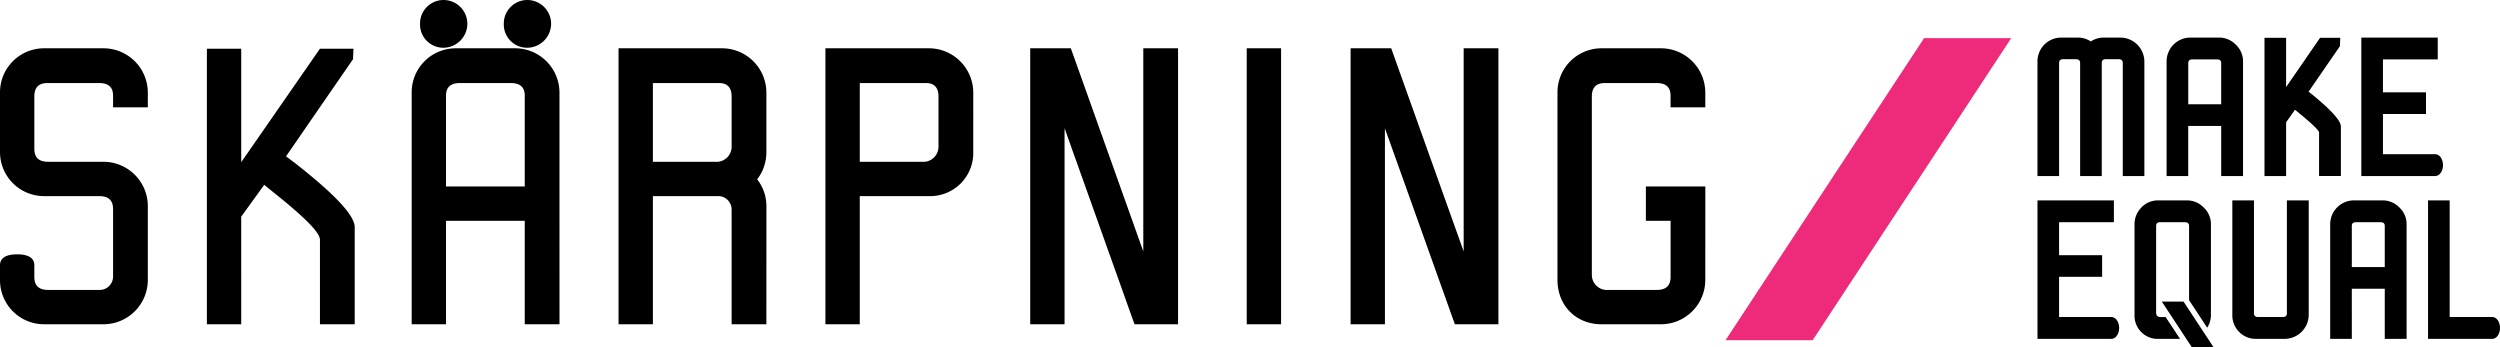 <svg xmlns="http://www.w3.org/2000/svg" width="739.444" height="102.748" viewBox="0 0 739.444 102.748"><path fill="#ee2a7b" d="M594.883 11.27h-25.777l-58.73 89.35h25.78"/><path d="M634.258 52.068v-33.84a7.144 7.144 0 0 0-7.114-7.116H622.3a7.153 7.153 0 0 0-3.886 1.136 7.008 7.008 0 0 0-3.886-1.136h-4.903a7.038 7.038 0 0 0-6.99 7.116v33.84h6.4v-33.42c0-.78.42-1.138 1.196-1.138H614c.837 0 1.255.36 1.255 1.137v33.42h6.398v-33.42c-.002-.778.42-1.137 1.194-1.137h3.766c.836 0 1.254.36 1.254 1.137v33.42h6.394zm29.182 0v-33.84a6.694 6.694 0 0 0-2.153-5.023 6.815 6.815 0 0 0-4.96-2.093h-8.49a7.047 7.047 0 0 0-7.004 7.116v33.84h6.398V37.24h9.75v14.83h6.47zm-16.203-21.225V18.648c0-.72.42-1.078 1.196-1.078h7.292q1.255 0 1.255 1.078v12.197h-9.748zm45.146 21.225V37.42c0-1.734-2.99-5.02-8.91-9.806l-.657-.478 9.268-13.453.12-2.51h-5.975L676.18 25.76V11.173h-6.395V52.07h6.397V36.163l2.63-3.705.718.594c4.243 3.47 6.395 5.502 6.395 6.16v12.853h6.454zm30.197-3.228c0-1.615-.897-3.23-2.333-3.23h-15.424V33.714h12.734v-6.396h-12.734v-9.75h16.204v-6.454h-22.6V52.07h21.82c1.434 0 2.333-1.615 2.333-3.23zm-98.127 44.93h-15.425v-11.9h12.733v-6.395h-12.73v-9.75h16.21V59.27h-22.6v40.956h21.826c1.433 0 2.33-1.615 2.33-3.228 0-1.615-.896-3.23-2.33-3.23zm51.964-1.076q0 1.075-1.255 1.075h-7.295c-.776 0-1.195-.36-1.195-1.08V59.27h-6.397v33.84a6.92 6.92 0 0 0 2.03 5.08 6.752 6.752 0 0 0 4.96 2.035h8.487a7.147 7.147 0 0 0 7.117-7.114V59.27h-6.46v33.423zm28.286-33.424h-8.49a7.044 7.044 0 0 0-6.997 7.114v33.842h6.398V85.398h9.746v14.828h6.457V66.384a6.692 6.692 0 0 0-2.145-5.02 6.818 6.818 0 0 0-4.96-2.093zM705.36 79h-9.745V66.803c0-.717.418-1.076 1.195-1.076h7.294q1.255 0 1.255 1.076V79zm31.752 14.77h-12.555v-34.5h-6.4v40.956h18.956c1.433 0 2.33-1.615 2.33-3.228 0-1.615-.89-3.23-2.323-3.23zm-98.187 0c-.774 0-1.193-.48-1.193-1.377v-25.47c0-.778.356-1.196 1.075-1.196h7.414q1.26 0 1.26 1.075v21.98l5.35 8.146a6.86 6.86 0 0 0 1.11-3.816V66.384a6.695 6.695 0 0 0-2.15-5.02 6.825 6.825 0 0 0-4.96-2.093h-8.49a6.695 6.695 0 0 0-5.022 2.16 6.96 6.96 0 0 0-1.973 4.96v26.73a6.85 6.85 0 0 0 6.996 7.118h6.455l-4.243-6.457h-1.613zm.49-4.57l8.905 13.548h6.428l-8.905-13.55M10.157 78.445v3.468c0 2.602 1.363 3.84 4.087 3.84H29.73a3.977 3.977 0 0 0 3.714-4.087v-19.82c0-2.6-1.363-3.838-4.087-3.838h-16.35A13.032 13.032 0 0 1 0 44.878V27.413a13.03 13.03 0 0 1 13.006-13.13h17.59a13.134 13.134 0 0 1 13.128 13.13v4.335h-10.28V28.28q0-3.716-4.087-3.716h-15.36c-2.602 0-3.84 1.364-3.84 3.963V44.01c0 2.602 1.363 3.84 4.087 3.84h16.35a13.134 13.134 0 0 1 13.13 13.13v21.8a13.136 13.136 0 0 1-13.13 13.13H13.007A13.032 13.032 0 0 1 0 82.78v-4.335c0-2.105 1.735-3.22 5.08-3.22 3.343 0 5.076 1.115 5.076 3.22zm94.758 17.465h-10.28V70.89c0-2.105-4.584-6.69-13.75-13.997l-2.725-2.23-6.813 9.413V95.91H61.19V14.407h10.157v33.567l23.288-33.567h9.91l-.125 3.097L84.6 46.24l2.48 1.86c11.89 9.288 17.835 15.606 17.835 19.074zm60.572 0h-10.28V65.315H131.92V95.91h-10.157V27.413a13.032 13.032 0 0 1 13.006-13.13h17.59a13.134 13.134 0 0 1 13.12 13.13zm-10.28-40.75V28.28q0-3.716-4.087-3.716h-15.112q-4.087 0-4.088 3.716v26.88zm71.47 40.75h-10.28V62.096a3.976 3.976 0 0 0-3.716-4.088h-19.57V95.91h-10.16V14.283h30.6a13.136 13.136 0 0 1 13.13 13.13v17.465a13.253 13.253 0 0 1-2.72 8.175 12.82 12.82 0 0 1 2.726 7.927zm-10.28-67.383c0-2.6-1.24-3.963-3.716-3.963h-19.57v23.288h19.2a4.467 4.467 0 0 0 4.09-4.46zm71.47 16.35a12.76 12.76 0 0 1-13.13 13.13H254.3V95.91h-10.157V14.283h30.595a13.136 13.136 0 0 1 13.13 13.13zm-10.28-16.35c0-2.6-1.24-3.963-3.716-3.963H254.3v23.288h19.2a4.467 4.467 0 0 0 4.087-4.46zM348.44 95.91h-12.882l-20.685-57.968V95.91h-10.157V14.283h12.014l21.43 60.075V14.283h10.28zm30.472 0h-10.157V14.283h10.157zm64.288 0h-12.882l-20.686-57.968V95.91h-10.157V14.283h12.014l21.43 60.075V14.283h10.28zm61.19-13.13a13.134 13.134 0 0 1-13.13 13.13h-17.59c-7.554 0-13.005-5.573-13.005-13.13V27.413a13.03 13.03 0 0 1 13.006-13.13h17.59a13.134 13.134 0 0 1 13.13 13.13v4.335h-10.28V28.28q0-3.716-4.08-3.716h-15.36c-2.6 0-3.84 1.364-3.84 3.963v52.767a4.466 4.466 0 0 0 4.09 4.46h15.115c2.724 0 4.087-1.24 4.087-3.84v-16.6h-7.31V55.16H504.4zM124.24 7.06A6.953 6.953 0 0 1 131.178 0a7.057 7.057 0 0 1 7.06 7.06 7.138 7.138 0 0 1-7.06 7.06 6.877 6.877 0 0 1-6.938-7.06zm24.773 0A6.952 6.952 0 0 1 155.95 0a7.057 7.057 0 0 1 7.06 7.06 7.138 7.138 0 0 1-7.06 7.06 6.876 6.876 0 0 1-6.937-7.06z"/></svg>